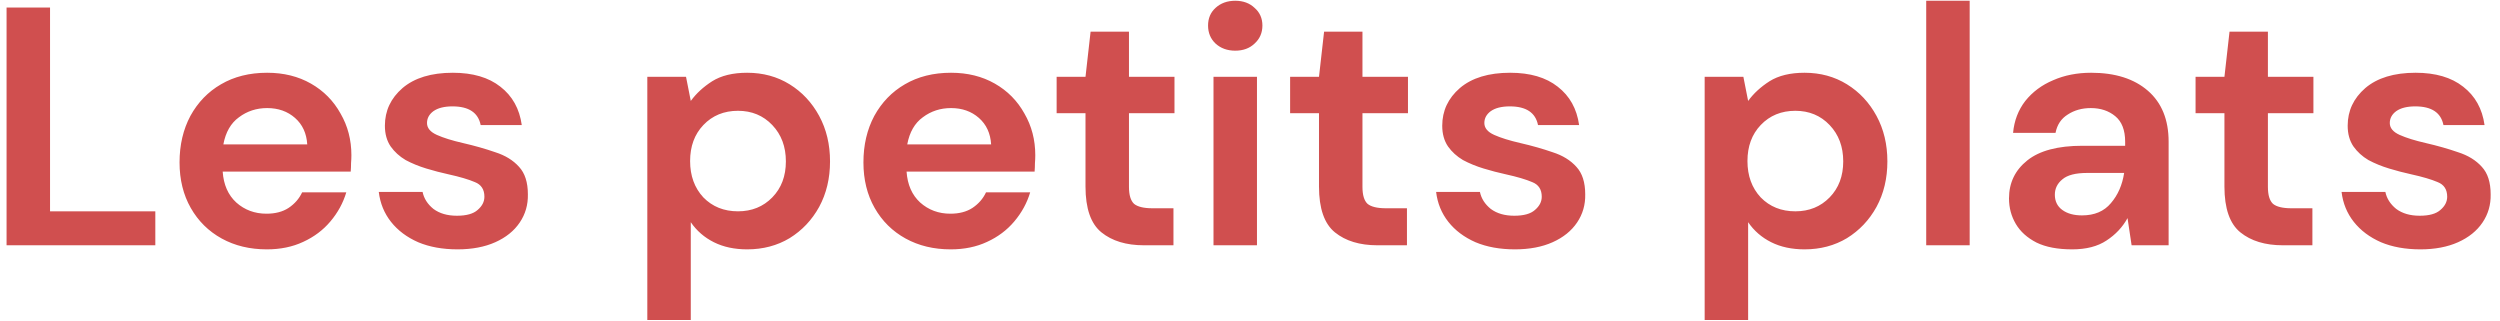 <svg width="265" height="34" viewBox="0 0 265 34" fill="none" xmlns="http://www.w3.org/2000/svg">
    <path d="M0.696 26V0.8H5.304V22.4H16.464V26H0.696ZM28.284 26.432C26.484 26.432 24.888 26.048 23.496 25.28C22.104 24.512 21.012 23.432 20.22 22.04C19.428 20.648 19.032 19.04 19.032 17.216C19.032 15.368 19.416 13.724 20.184 12.284C20.976 10.844 22.056 9.728 23.424 8.936C24.816 8.12 26.448 7.712 28.32 7.712C30.072 7.712 31.62 8.096 32.964 8.864C34.308 9.632 35.352 10.688 36.096 12.032C36.864 13.352 37.248 14.828 37.248 16.46C37.248 16.724 37.236 17 37.212 17.288C37.212 17.576 37.2 17.876 37.176 18.188H23.604C23.7 19.58 24.18 20.672 25.044 21.464C25.932 22.256 27 22.652 28.248 22.652C29.184 22.652 29.964 22.448 30.588 22.04C31.236 21.608 31.716 21.056 32.028 20.384H36.708C36.372 21.512 35.808 22.544 35.016 23.48C34.248 24.392 33.288 25.112 32.136 25.64C31.008 26.168 29.724 26.432 28.284 26.432ZM28.32 11.456C27.192 11.456 26.196 11.78 25.332 12.428C24.468 13.052 23.916 14.012 23.676 15.308H32.568C32.496 14.132 32.064 13.196 31.272 12.5C30.48 11.804 29.496 11.456 28.32 11.456ZM48.503 26.432C46.919 26.432 45.527 26.18 44.327 25.676C43.127 25.148 42.167 24.428 41.447 23.516C40.727 22.604 40.295 21.548 40.151 20.348H44.795C44.939 21.044 45.323 21.644 45.947 22.148C46.595 22.628 47.423 22.868 48.431 22.868C49.439 22.868 50.171 22.664 50.627 22.256C51.107 21.848 51.347 21.38 51.347 20.852C51.347 20.084 51.011 19.568 50.339 19.304C49.667 19.016 48.731 18.74 47.531 18.476C46.763 18.308 45.983 18.104 45.191 17.864C44.399 17.624 43.667 17.324 42.995 16.964C42.347 16.58 41.819 16.1 41.411 15.524C41.003 14.924 40.799 14.192 40.799 13.328C40.799 11.744 41.423 10.412 42.671 9.332C43.943 8.252 45.719 7.712 47.999 7.712C50.111 7.712 51.791 8.204 53.039 9.188C54.311 10.172 55.067 11.528 55.307 13.256H50.951C50.687 11.936 49.691 11.276 47.963 11.276C47.099 11.276 46.427 11.444 45.947 11.78C45.491 12.116 45.263 12.536 45.263 13.04C45.263 13.568 45.611 13.988 46.307 14.3C47.003 14.612 47.927 14.9 49.079 15.164C50.327 15.452 51.467 15.776 52.499 16.136C53.555 16.472 54.395 16.988 55.019 17.684C55.643 18.356 55.955 19.328 55.955 20.6C55.979 21.704 55.691 22.7 55.091 23.588C54.491 24.476 53.627 25.172 52.499 25.676C51.371 26.18 50.039 26.432 48.503 26.432ZM68.615 33.92V8.144H72.719L73.223 10.7C73.799 9.908 74.555 9.212 75.491 8.612C76.451 8.012 77.687 7.712 79.199 7.712C80.879 7.712 82.379 8.12 83.699 8.936C85.019 9.752 86.063 10.868 86.831 12.284C87.599 13.7 87.983 15.308 87.983 17.108C87.983 18.908 87.599 20.516 86.831 21.932C86.063 23.324 85.019 24.428 83.699 25.244C82.379 26.036 80.879 26.432 79.199 26.432C77.855 26.432 76.679 26.18 75.671 25.676C74.663 25.172 73.847 24.464 73.223 23.552V33.92H68.615ZM78.227 22.4C79.691 22.4 80.903 21.908 81.863 20.924C82.823 19.94 83.303 18.668 83.303 17.108C83.303 15.548 82.823 14.264 81.863 13.256C80.903 12.248 79.691 11.744 78.227 11.744C76.739 11.744 75.515 12.248 74.555 13.256C73.619 14.24 73.151 15.512 73.151 17.072C73.151 18.632 73.619 19.916 74.555 20.924C75.515 21.908 76.739 22.4 78.227 22.4ZM100.776 26.432C98.976 26.432 97.38 26.048 95.988 25.28C94.596 24.512 93.504 23.432 92.712 22.04C91.92 20.648 91.524 19.04 91.524 17.216C91.524 15.368 91.908 13.724 92.676 12.284C93.468 10.844 94.548 9.728 95.916 8.936C97.308 8.12 98.94 7.712 100.812 7.712C102.564 7.712 104.112 8.096 105.456 8.864C106.8 9.632 107.844 10.688 108.588 12.032C109.356 13.352 109.74 14.828 109.74 16.46C109.74 16.724 109.728 17 109.704 17.288C109.704 17.576 109.692 17.876 109.668 18.188H96.096C96.192 19.58 96.672 20.672 97.536 21.464C98.424 22.256 99.492 22.652 100.74 22.652C101.676 22.652 102.456 22.448 103.08 22.04C103.728 21.608 104.208 21.056 104.52 20.384H109.2C108.864 21.512 108.3 22.544 107.508 23.48C106.74 24.392 105.78 25.112 104.628 25.64C103.5 26.168 102.216 26.432 100.776 26.432ZM100.812 11.456C99.684 11.456 98.688 11.78 97.824 12.428C96.96 13.052 96.408 14.012 96.168 15.308H105.06C104.988 14.132 104.556 13.196 103.764 12.5C102.972 11.804 101.988 11.456 100.812 11.456ZM121.255 26C119.383 26 117.883 25.544 116.755 24.632C115.627 23.72 115.063 22.1 115.063 19.772V11.996H112.003V8.144H115.063L115.603 3.356H119.671V8.144H124.495V11.996H119.671V19.808C119.671 20.672 119.851 21.272 120.211 21.608C120.595 21.92 121.243 22.076 122.155 22.076H124.387V26H121.255ZM130.935 5.372C130.095 5.372 129.399 5.12 128.847 4.616C128.319 4.112 128.055 3.476 128.055 2.708C128.055 1.94 128.319 1.316 128.847 0.836C129.399 0.332 130.095 0.08 130.935 0.08C131.775 0.08 132.459 0.332 132.987 0.836C133.539 1.316 133.815 1.94 133.815 2.708C133.815 3.476 133.539 4.112 132.987 4.616C132.459 5.12 131.775 5.372 130.935 5.372ZM128.631 26V8.144H133.239V26H128.631ZM146.005 26C144.133 26 142.633 25.544 141.505 24.632C140.377 23.72 139.813 22.1 139.813 19.772V11.996H136.753V8.144H139.813L140.353 3.356H144.421V8.144H149.245V11.996H144.421V19.808C144.421 20.672 144.601 21.272 144.961 21.608C145.345 21.92 145.993 22.076 146.905 22.076H149.137V26H146.005ZM160.581 26.432C158.997 26.432 157.605 26.18 156.405 25.676C155.205 25.148 154.245 24.428 153.525 23.516C152.805 22.604 152.373 21.548 152.229 20.348H156.873C157.017 21.044 157.401 21.644 158.025 22.148C158.673 22.628 159.501 22.868 160.509 22.868C161.517 22.868 162.249 22.664 162.705 22.256C163.185 21.848 163.425 21.38 163.425 20.852C163.425 20.084 163.089 19.568 162.417 19.304C161.745 19.016 160.809 18.74 159.609 18.476C158.841 18.308 158.061 18.104 157.269 17.864C156.477 17.624 155.745 17.324 155.073 16.964C154.425 16.58 153.897 16.1 153.489 15.524C153.081 14.924 152.877 14.192 152.877 13.328C152.877 11.744 153.501 10.412 154.749 9.332C156.021 8.252 157.797 7.712 160.077 7.712C162.189 7.712 163.869 8.204 165.117 9.188C166.389 10.172 167.145 11.528 167.385 13.256H163.029C162.765 11.936 161.769 11.276 160.041 11.276C159.177 11.276 158.505 11.444 158.025 11.78C157.569 12.116 157.341 12.536 157.341 13.04C157.341 13.568 157.689 13.988 158.385 14.3C159.081 14.612 160.005 14.9 161.157 15.164C162.405 15.452 163.545 15.776 164.577 16.136C165.633 16.472 166.473 16.988 167.097 17.684C167.721 18.356 168.033 19.328 168.033 20.6C168.057 21.704 167.769 22.7 167.169 23.588C166.569 24.476 165.705 25.172 164.577 25.676C163.449 26.18 162.117 26.432 160.581 26.432ZM180.694 33.92V8.144H184.798L185.302 10.7C185.878 9.908 186.634 9.212 187.57 8.612C188.53 8.012 189.766 7.712 191.278 7.712C192.958 7.712 194.458 8.12 195.778 8.936C197.098 9.752 198.142 10.868 198.91 12.284C199.678 13.7 200.062 15.308 200.062 17.108C200.062 18.908 199.678 20.516 198.91 21.932C198.142 23.324 197.098 24.428 195.778 25.244C194.458 26.036 192.958 26.432 191.278 26.432C189.934 26.432 188.758 26.18 187.75 25.676C186.742 25.172 185.926 24.464 185.302 23.552V33.92H180.694ZM190.306 22.4C191.77 22.4 192.982 21.908 193.942 20.924C194.902 19.94 195.382 18.668 195.382 17.108C195.382 15.548 194.902 14.264 193.942 13.256C192.982 12.248 191.77 11.744 190.306 11.744C188.818 11.744 187.594 12.248 186.634 13.256C185.698 14.24 185.23 15.512 185.23 17.072C185.23 18.632 185.698 19.916 186.634 20.924C187.594 21.908 188.818 22.4 190.306 22.4ZM204.178 26V0.08H208.786V26H204.178ZM219.65 26.432C218.114 26.432 216.854 26.192 215.87 25.712C214.886 25.208 214.154 24.548 213.674 23.732C213.194 22.916 212.954 22.016 212.954 21.032C212.954 19.376 213.602 18.032 214.898 17C216.194 15.968 218.138 15.452 220.73 15.452H225.266V15.02C225.266 13.796 224.918 12.896 224.222 12.32C223.526 11.744 222.662 11.456 221.63 11.456C220.694 11.456 219.878 11.684 219.182 12.14C218.486 12.572 218.054 13.22 217.886 14.084H213.386C213.506 12.788 213.938 11.66 214.682 10.7C215.45 9.74 216.434 9.008 217.634 8.504C218.834 7.976 220.178 7.712 221.666 7.712C224.21 7.712 226.214 8.348 227.678 9.62C229.142 10.892 229.874 12.692 229.874 15.02V26H225.95L225.518 23.12C224.99 24.08 224.246 24.872 223.286 25.496C222.35 26.12 221.138 26.432 219.65 26.432ZM220.694 22.832C222.014 22.832 223.034 22.4 223.754 21.536C224.498 20.672 224.966 19.604 225.158 18.332H221.234C220.01 18.332 219.134 18.56 218.606 19.016C218.078 19.448 217.814 19.988 217.814 20.636C217.814 21.332 218.078 21.872 218.606 22.256C219.134 22.64 219.83 22.832 220.694 22.832ZM241.982 26C240.11 26 238.61 25.544 237.482 24.632C236.354 23.72 235.79 22.1 235.79 19.772V11.996H232.73V8.144H235.79L236.33 3.356H240.398V8.144H245.222V11.996H240.398V19.808C240.398 20.672 240.578 21.272 240.938 21.608C241.322 21.92 241.97 22.076 242.882 22.076H245.114V26H241.982ZM256.558 26.432C254.974 26.432 253.582 26.18 252.382 25.676C251.182 25.148 250.222 24.428 249.502 23.516C248.782 22.604 248.35 21.548 248.206 20.348H252.85C252.994 21.044 253.378 21.644 254.002 22.148C254.65 22.628 255.478 22.868 256.486 22.868C257.494 22.868 258.226 22.664 258.682 22.256C259.162 21.848 259.402 21.38 259.402 20.852C259.402 20.084 259.066 19.568 258.394 19.304C257.722 19.016 256.786 18.74 255.586 18.476C254.818 18.308 254.038 18.104 253.246 17.864C252.454 17.624 251.722 17.324 251.05 16.964C250.402 16.58 249.874 16.1 249.466 15.524C249.058 14.924 248.854 14.192 248.854 13.328C248.854 11.744 249.478 10.412 250.726 9.332C251.998 8.252 253.774 7.712 256.054 7.712C258.166 7.712 259.846 8.204 261.094 9.188C262.366 10.172 263.122 11.528 263.362 13.256H259.006C258.742 11.936 257.746 11.276 256.018 11.276C255.154 11.276 254.482 11.444 254.002 11.78C253.546 12.116 253.318 12.536 253.318 13.04C253.318 13.568 253.666 13.988 254.362 14.3C255.058 14.612 255.982 14.9 257.134 15.164C258.382 15.452 259.522 15.776 260.554 16.136C261.61 16.472 262.45 16.988 263.074 17.684C263.698 18.356 264.01 19.328 264.01 20.6C264.034 21.704 263.746 22.7 263.146 23.588C262.546 24.476 261.682 25.172 260.554 25.676C259.426 26.18 258.094 26.432 256.558 26.432Z" fill="#D04F4F"/>
</svg>
